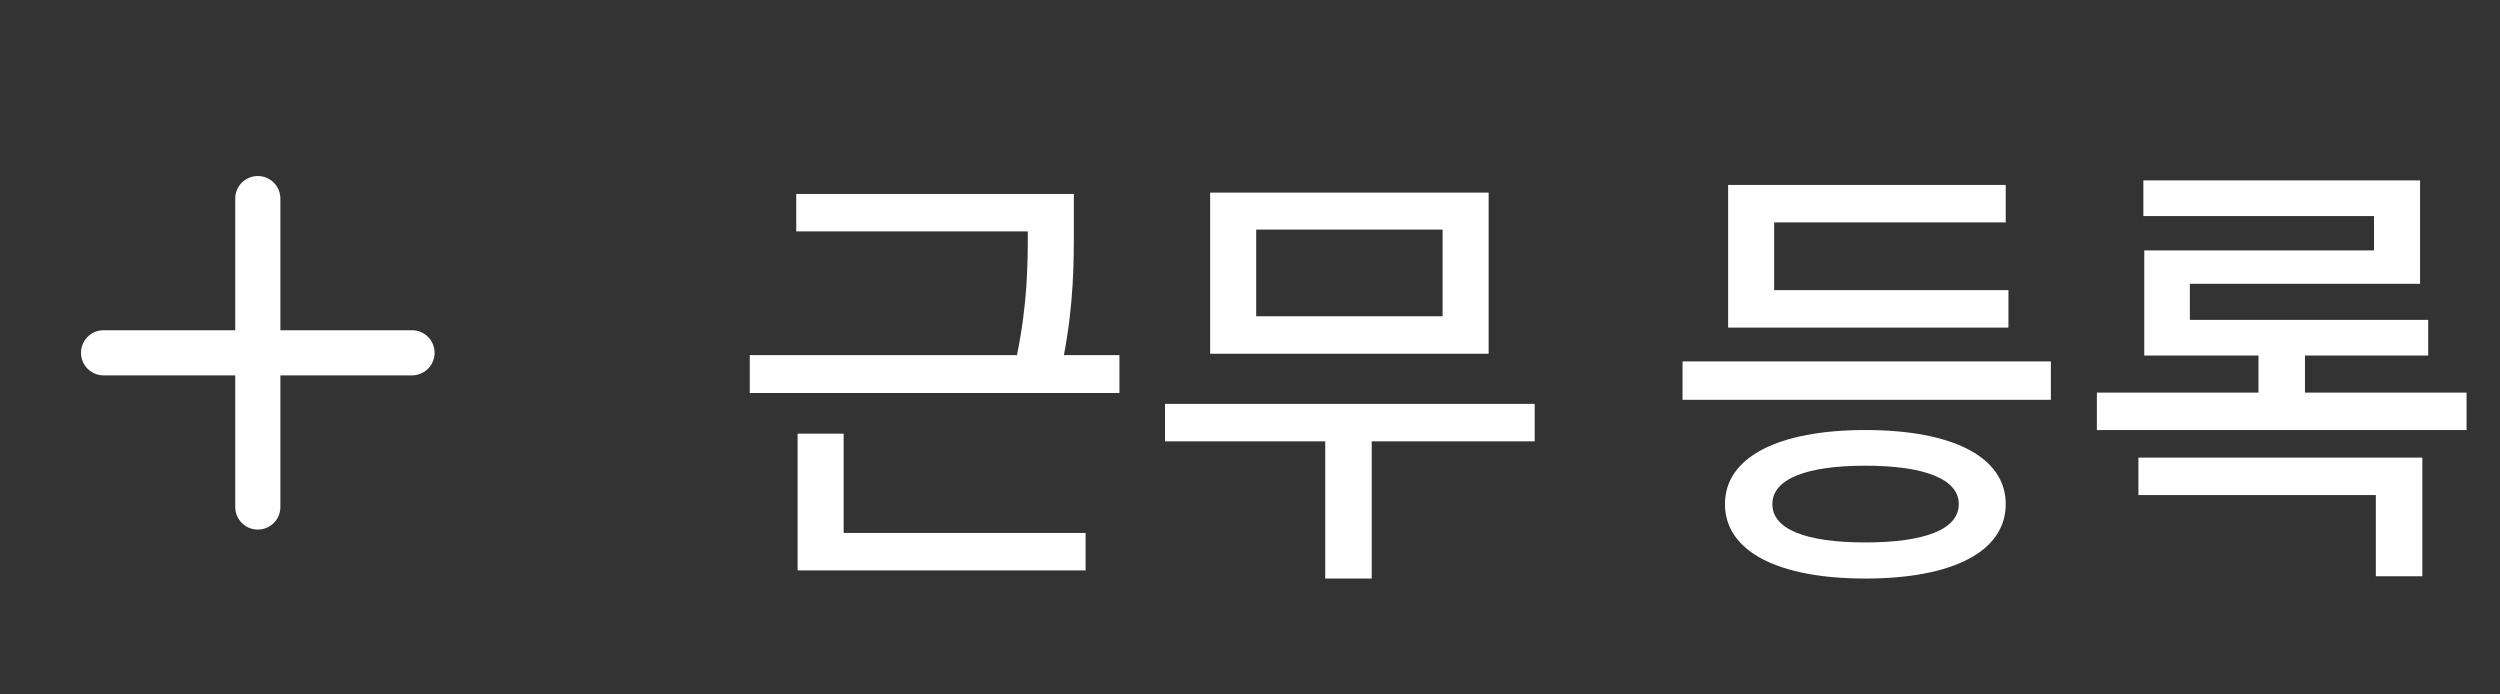 <svg width="72" height="20" viewBox="0 0 72 20" fill="none" xmlns="http://www.w3.org/2000/svg">
<rect x="0" y="0" width="72" height="20" fill="#333333" stroke="none"/>
<path fill-rule="evenodd" clip-rule="evenodd" d="M11.866 9.511H8.075V5.719C8.075 5.547 8.006 5.381 7.884 5.259C7.762 5.138 7.597 5.069 7.425 5.069C7.252 5.069 7.087 5.138 6.965 5.259C6.843 5.381 6.775 5.547 6.775 5.719V9.511H2.983C2.811 9.511 2.645 9.579 2.523 9.701C2.401 9.823 2.333 9.988 2.333 10.161C2.333 10.333 2.401 10.498 2.523 10.62C2.645 10.742 2.811 10.811 2.983 10.811H6.775V14.602C6.775 14.775 6.843 14.94 6.965 15.062C7.087 15.184 7.252 15.252 7.425 15.252C7.597 15.252 7.762 15.184 7.884 15.062C8.006 14.94 8.075 14.775 8.075 14.602V10.811H11.866C12.039 10.811 12.204 10.742 12.326 10.62C12.448 10.498 12.516 10.333 12.516 10.161C12.516 9.988 12.448 9.823 12.326 9.701C12.204 9.579 12.039 9.511 11.866 9.511Z" fill="white"/>
<path d="M24.297 12.489H22.971V16.428H31.265V15.349H24.297V12.489ZM30.641 10.227C30.927 8.706 30.927 7.549 30.927 6.548V5.586H22.932V6.665H29.601C29.601 7.653 29.588 8.758 29.289 10.227H21.593V11.319H32.24V10.227H30.641ZM41.547 9.109H36.178V6.613H41.547V9.109ZM42.873 5.547H34.852V10.188H42.873V5.547ZM44.199 11.631H33.552V12.71H38.167V16.662H39.506V12.71H44.199V11.631ZM57.843 8.355H51.096V6.405H57.765V5.326H49.77V9.434H57.843V8.355ZM53.722 15.622C52.006 15.622 51.044 15.245 51.044 14.517C51.044 13.802 52.006 13.412 53.722 13.412C55.438 13.412 56.413 13.802 56.413 14.517C56.413 15.245 55.438 15.622 53.722 15.622ZM53.722 12.385C51.213 12.385 49.679 13.165 49.679 14.517C49.679 15.882 51.213 16.662 53.722 16.662C56.244 16.662 57.765 15.882 57.765 14.517C57.765 13.165 56.244 12.385 53.722 12.385ZM48.457 10.409V11.514H59.065V10.409H48.457ZM61.586 14.257H68.424V16.597H69.763V13.178H61.586V14.257ZM66.383 11.306V10.24H69.932V9.213H63.068V8.173H69.698V5.196H61.729V6.223H68.372V7.211H61.755V10.24H65.044V11.306H60.39V12.385H71.037V11.306H66.383Z" fill="white"/>
</svg>
